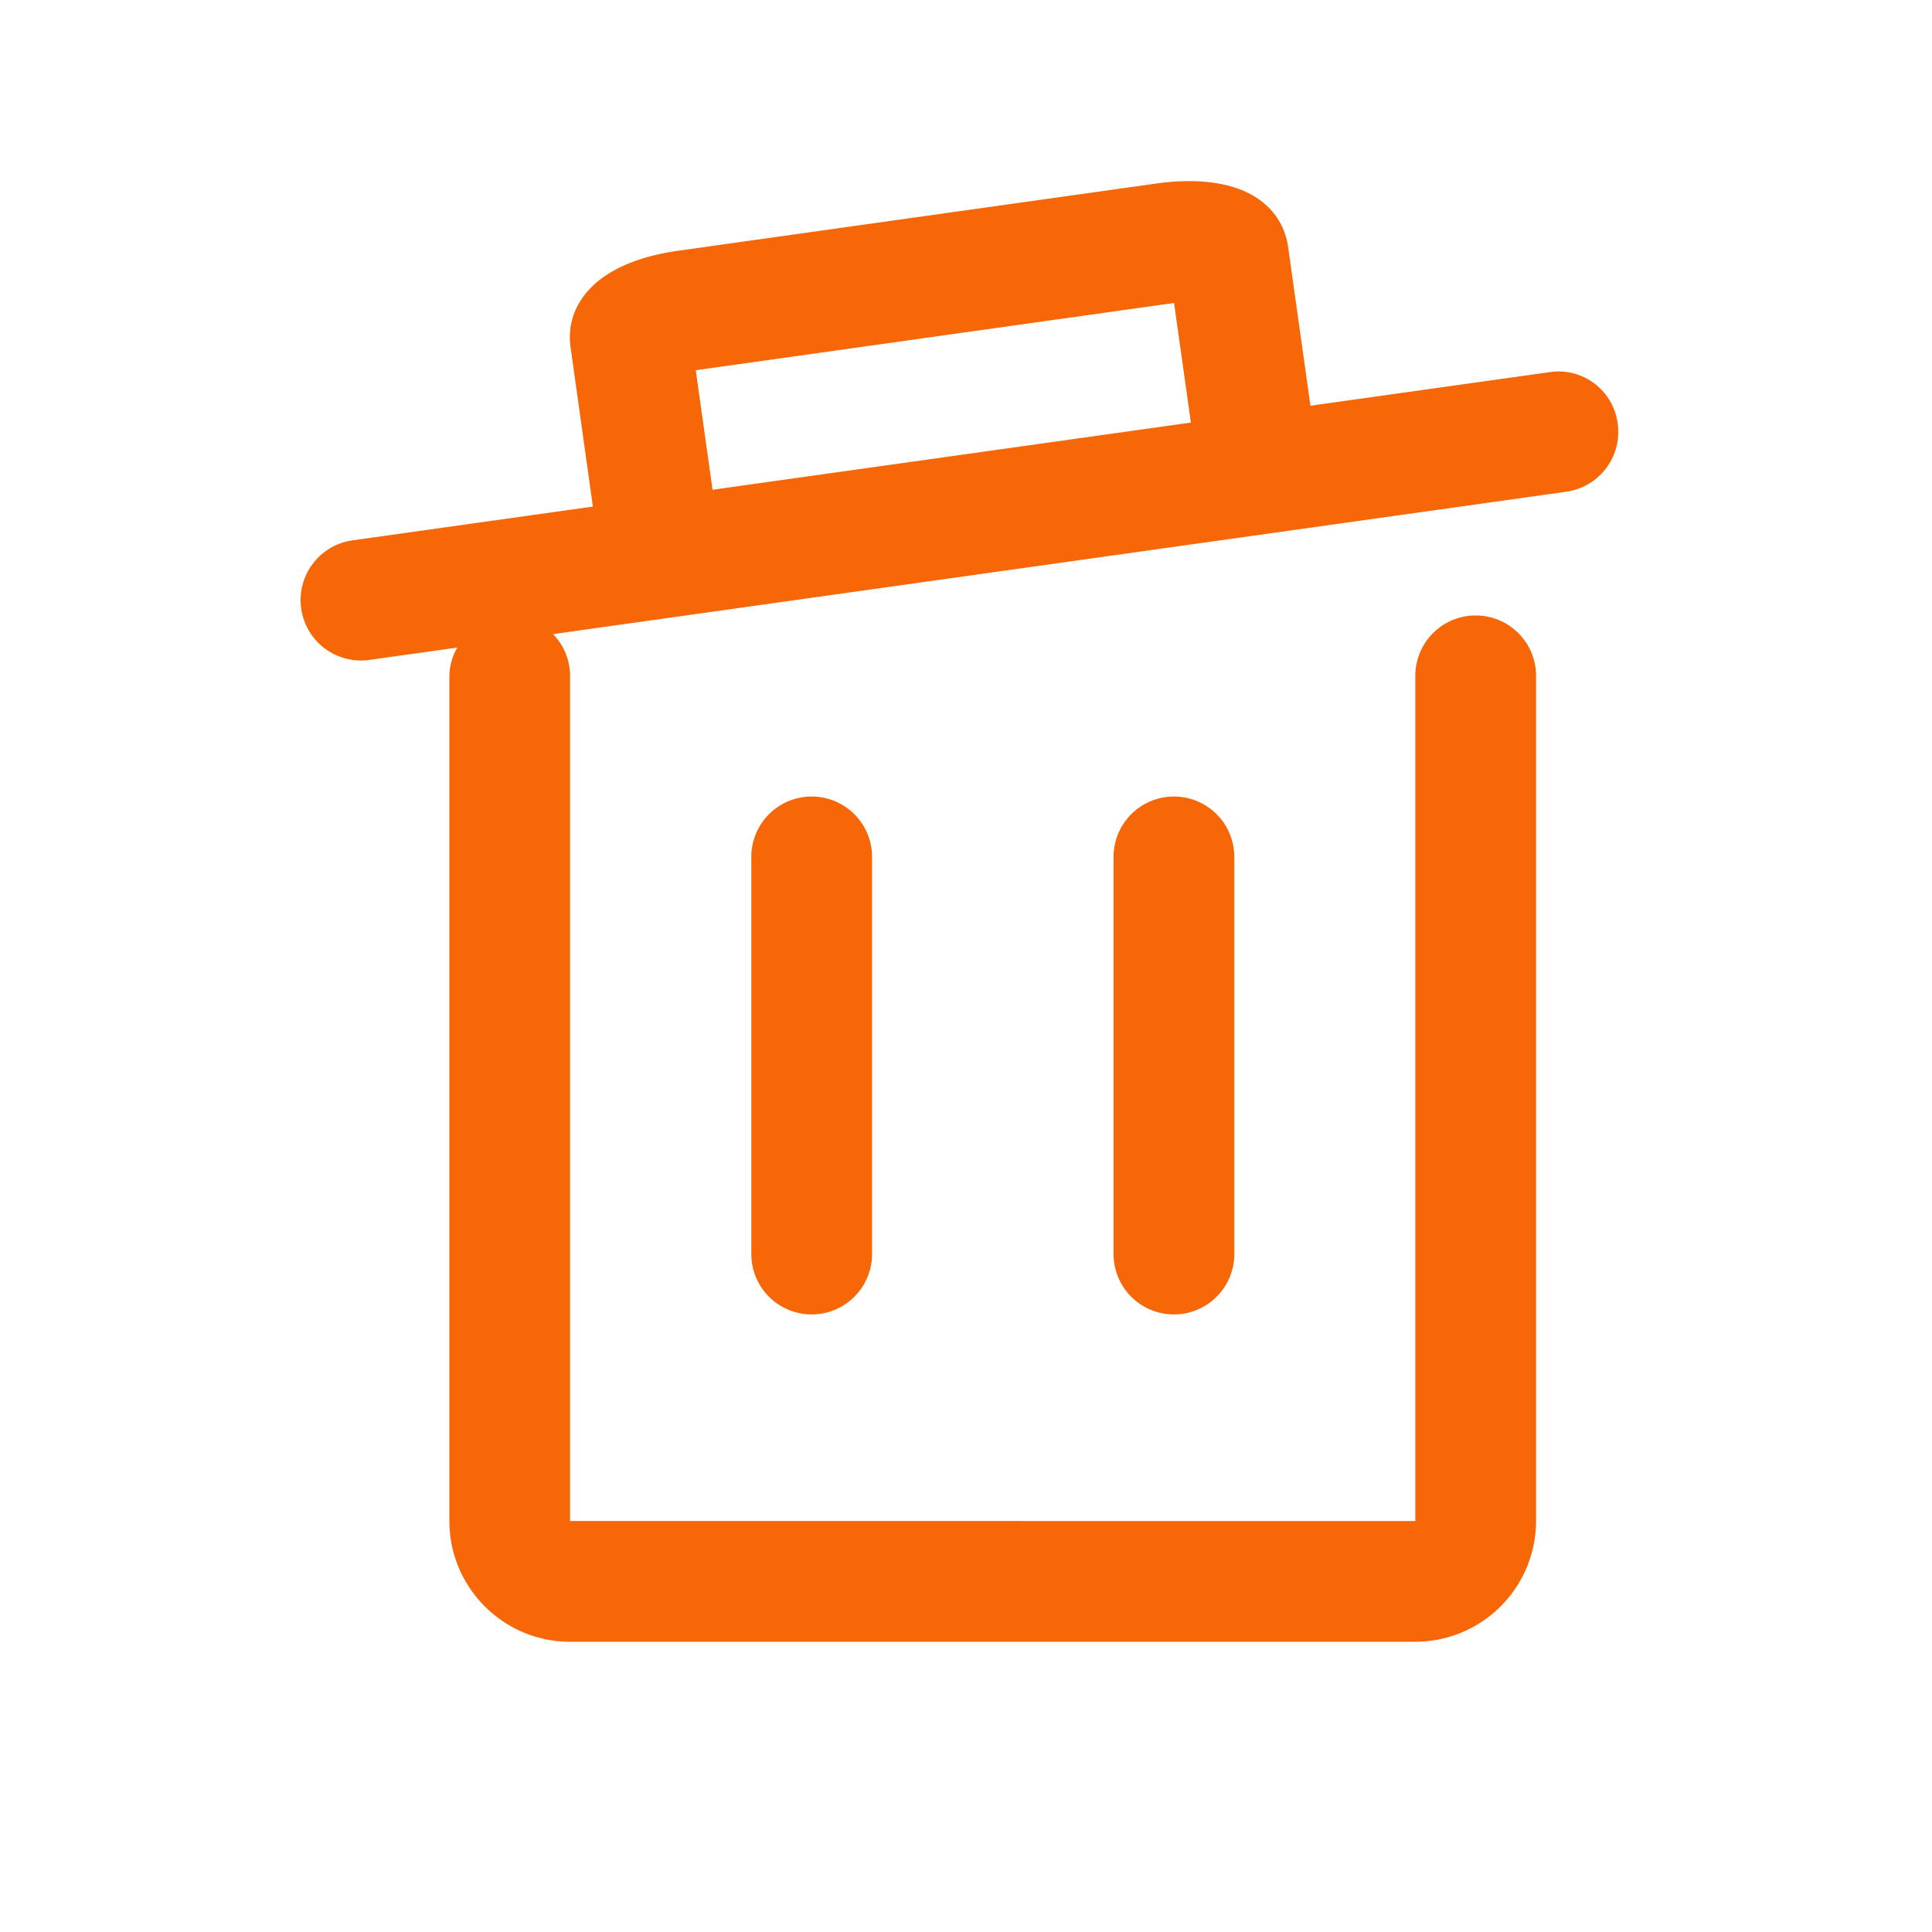 <?xml version="1.0" standalone="no"?><!DOCTYPE svg PUBLIC "-//W3C//DTD SVG 1.1//EN" "http://www.w3.org/Graphics/SVG/1.1/DTD/svg11.dtd"><svg class="icon" width="32px" height="32.00px" viewBox="0 0 1024 1024" version="1.1" xmlns="http://www.w3.org/2000/svg"><path fill="#f76707" d="M590.208 454.176v210.496a32 32 0 1 0 64 0v-210.496a32 32 0 1 0-64 0M398.208 454.176v210.496a32 32 0 1 0 64 0v-210.496a32 32 0 1 0-64 0M377.664 259.584l-8.896-63.36 253.504-35.648 8.928 63.392-253.536 35.616z m443.616-62.336l-126.72 17.792-11.872-84.416a36.512 36.512 0 0 0-14.432-24.224c-16.416-12.384-41.28-11.072-54.752-9.216L359.68 132.864c-46.592 6.56-60.16 30.688-57.28 51.072l11.84 84.544-126.72 17.824a32 32 0 1 0 8.928 63.36l45.92-6.432a31.36 31.36 0 0 0-4.192 14.976v447.936c0 35.328 28.704 64.032 64 64.032h447.968a64.096 64.096 0 0 0 64-64.032V358.208a32 32 0 1 0-64 0v447.968l-448-0.032V358.208a31.744 31.744 0 0 0-8.992-22.112l537.056-75.488a32 32 0 0 0 27.2-36.16 31.648 31.648 0 0 0-36.16-27.2z" /></svg>